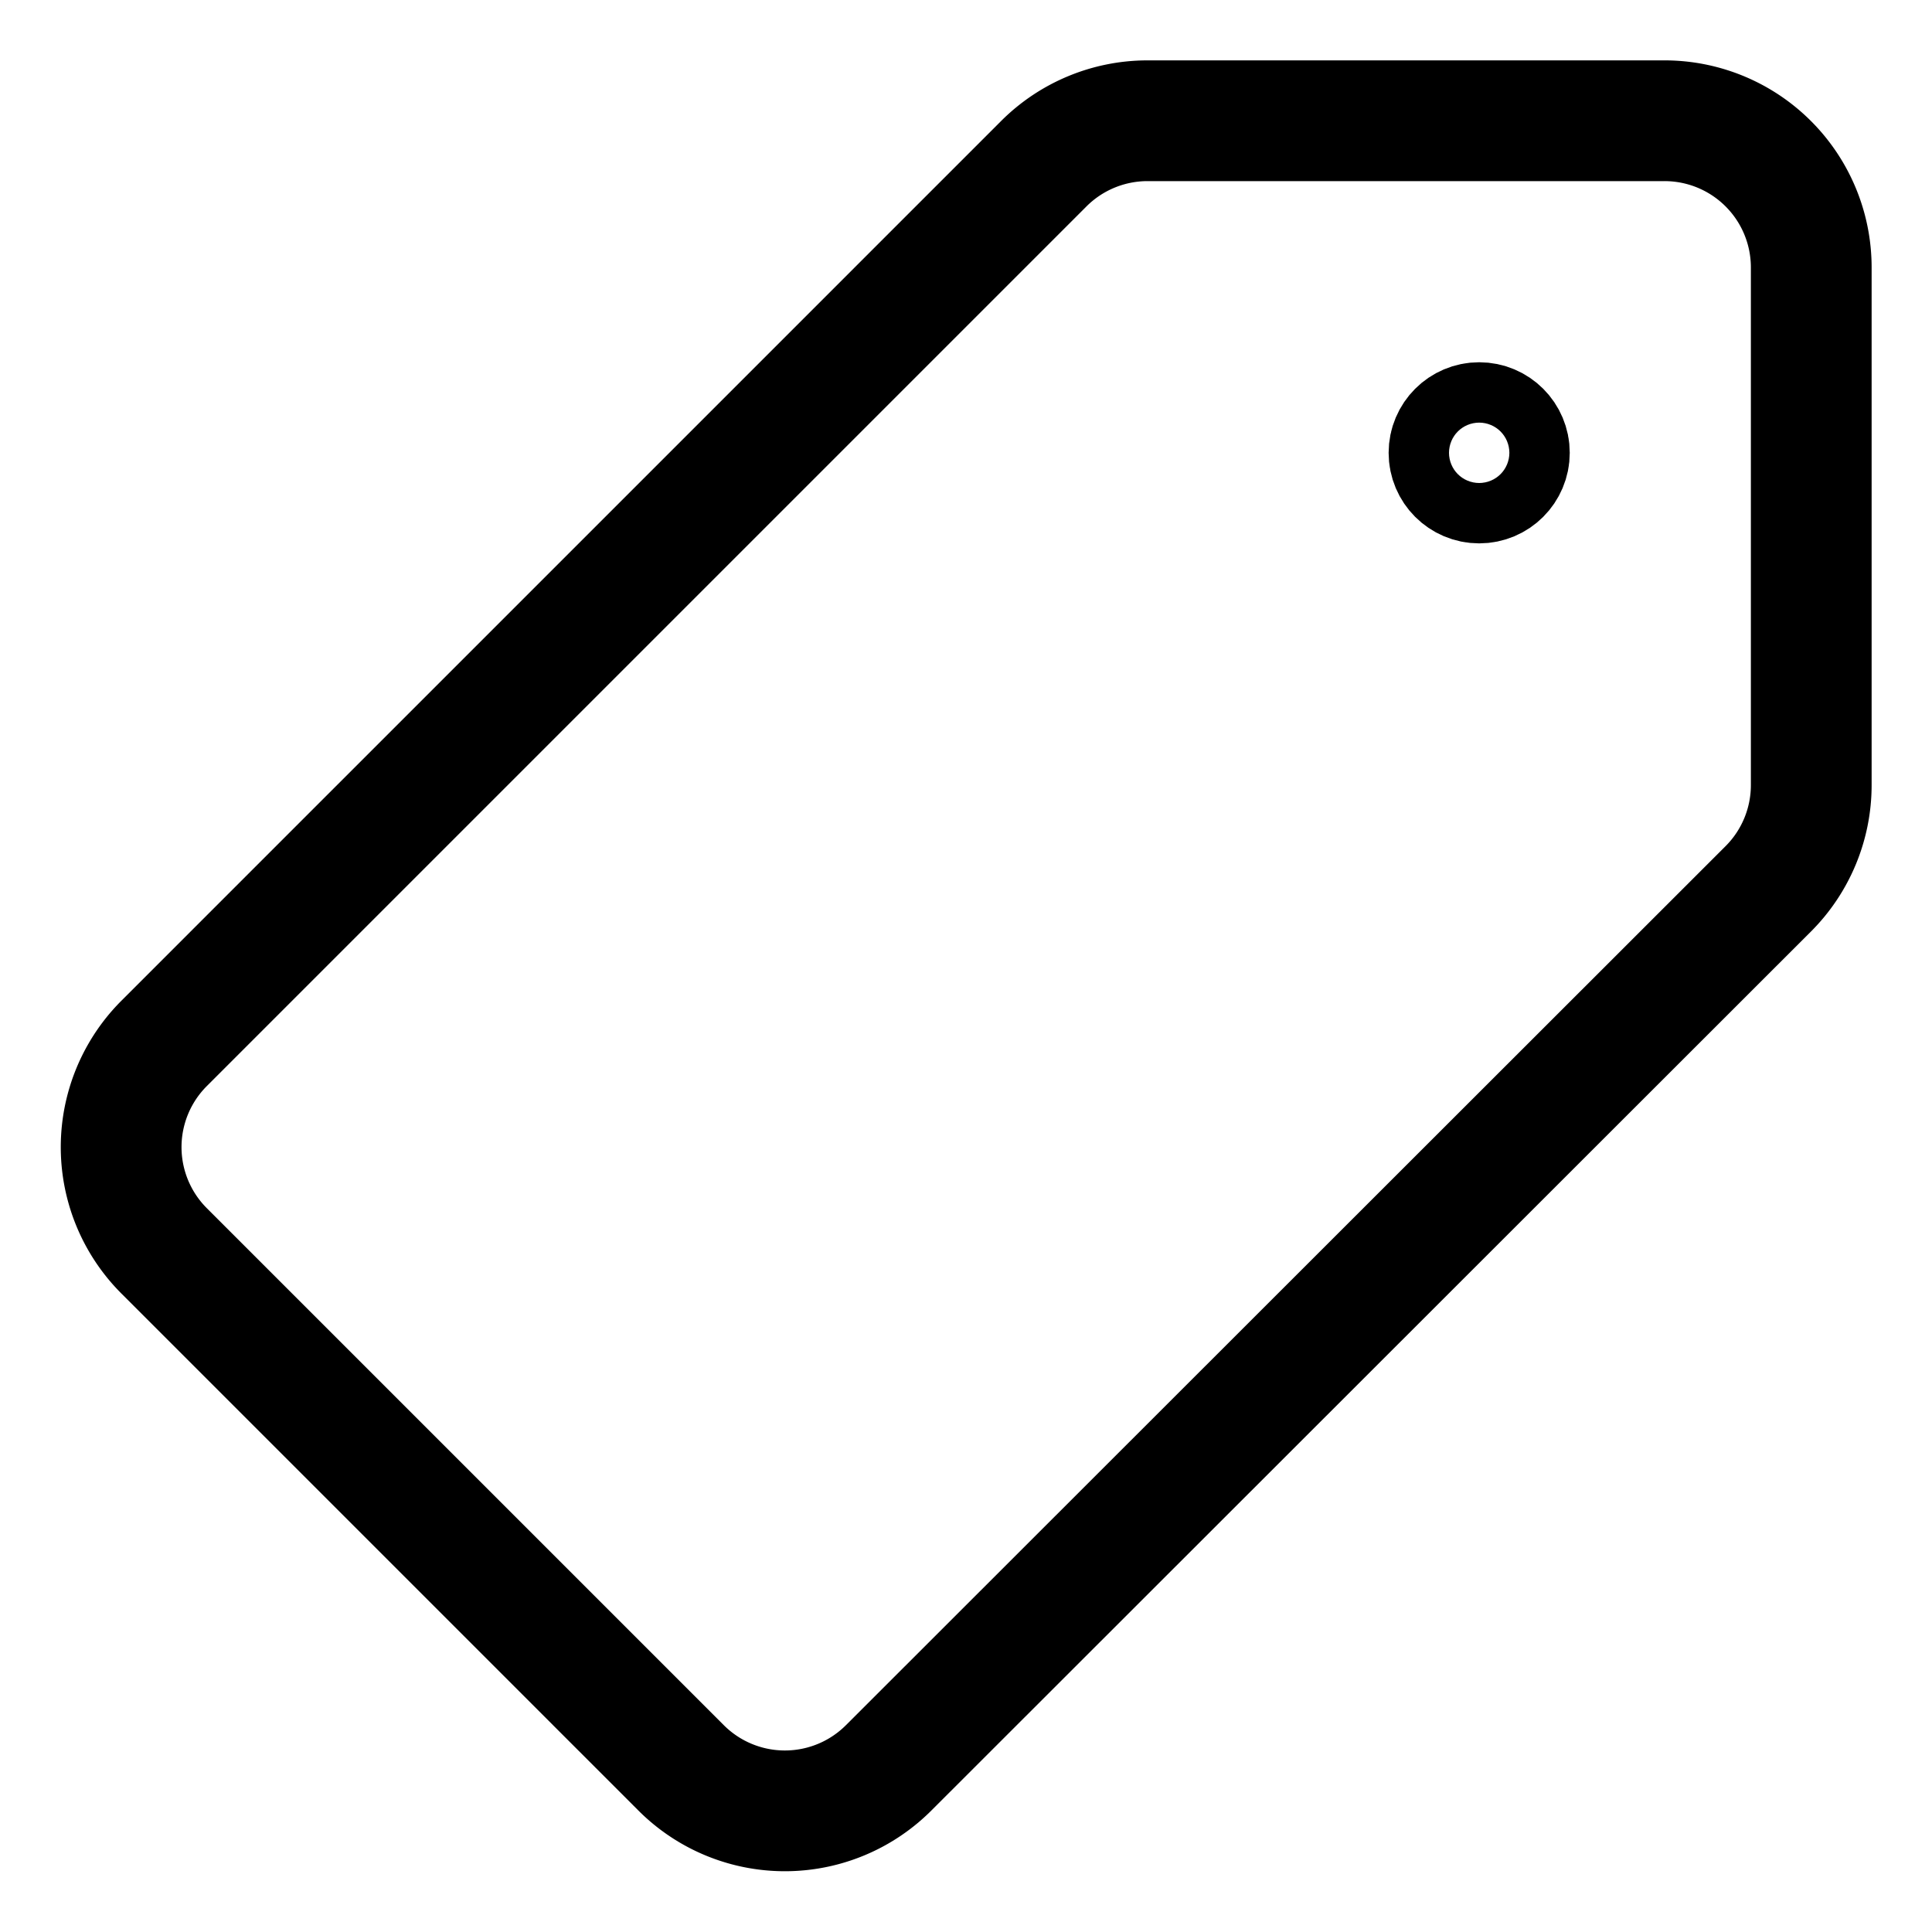<svg id="Layer_1" data-name="Layer 1" xmlns="http://www.w3.org/2000/svg" viewBox="0 0 32 32"><defs><style>.cls-1{fill:none;stroke:#000;stroke-linecap:round;stroke-linejoin:round;stroke-width:2px;}</style></defs><title>label</title><path class="cls-1" d="M30,4.43V13a2.43,2.43,0,0,1-.71,1.72L14.72,29.28a2.43,2.43,0,0,1-3.44,0L2.72,20.72a2.43,2.43,0,0,1,0-3.44L17.29,2.71A2.43,2.43,0,0,1,19,2h8.56A2.43,2.43,0,0,1,30,4.43Z"/><circle class="cls-1" cx="24.5" cy="7.5" r="0.5"/></svg>